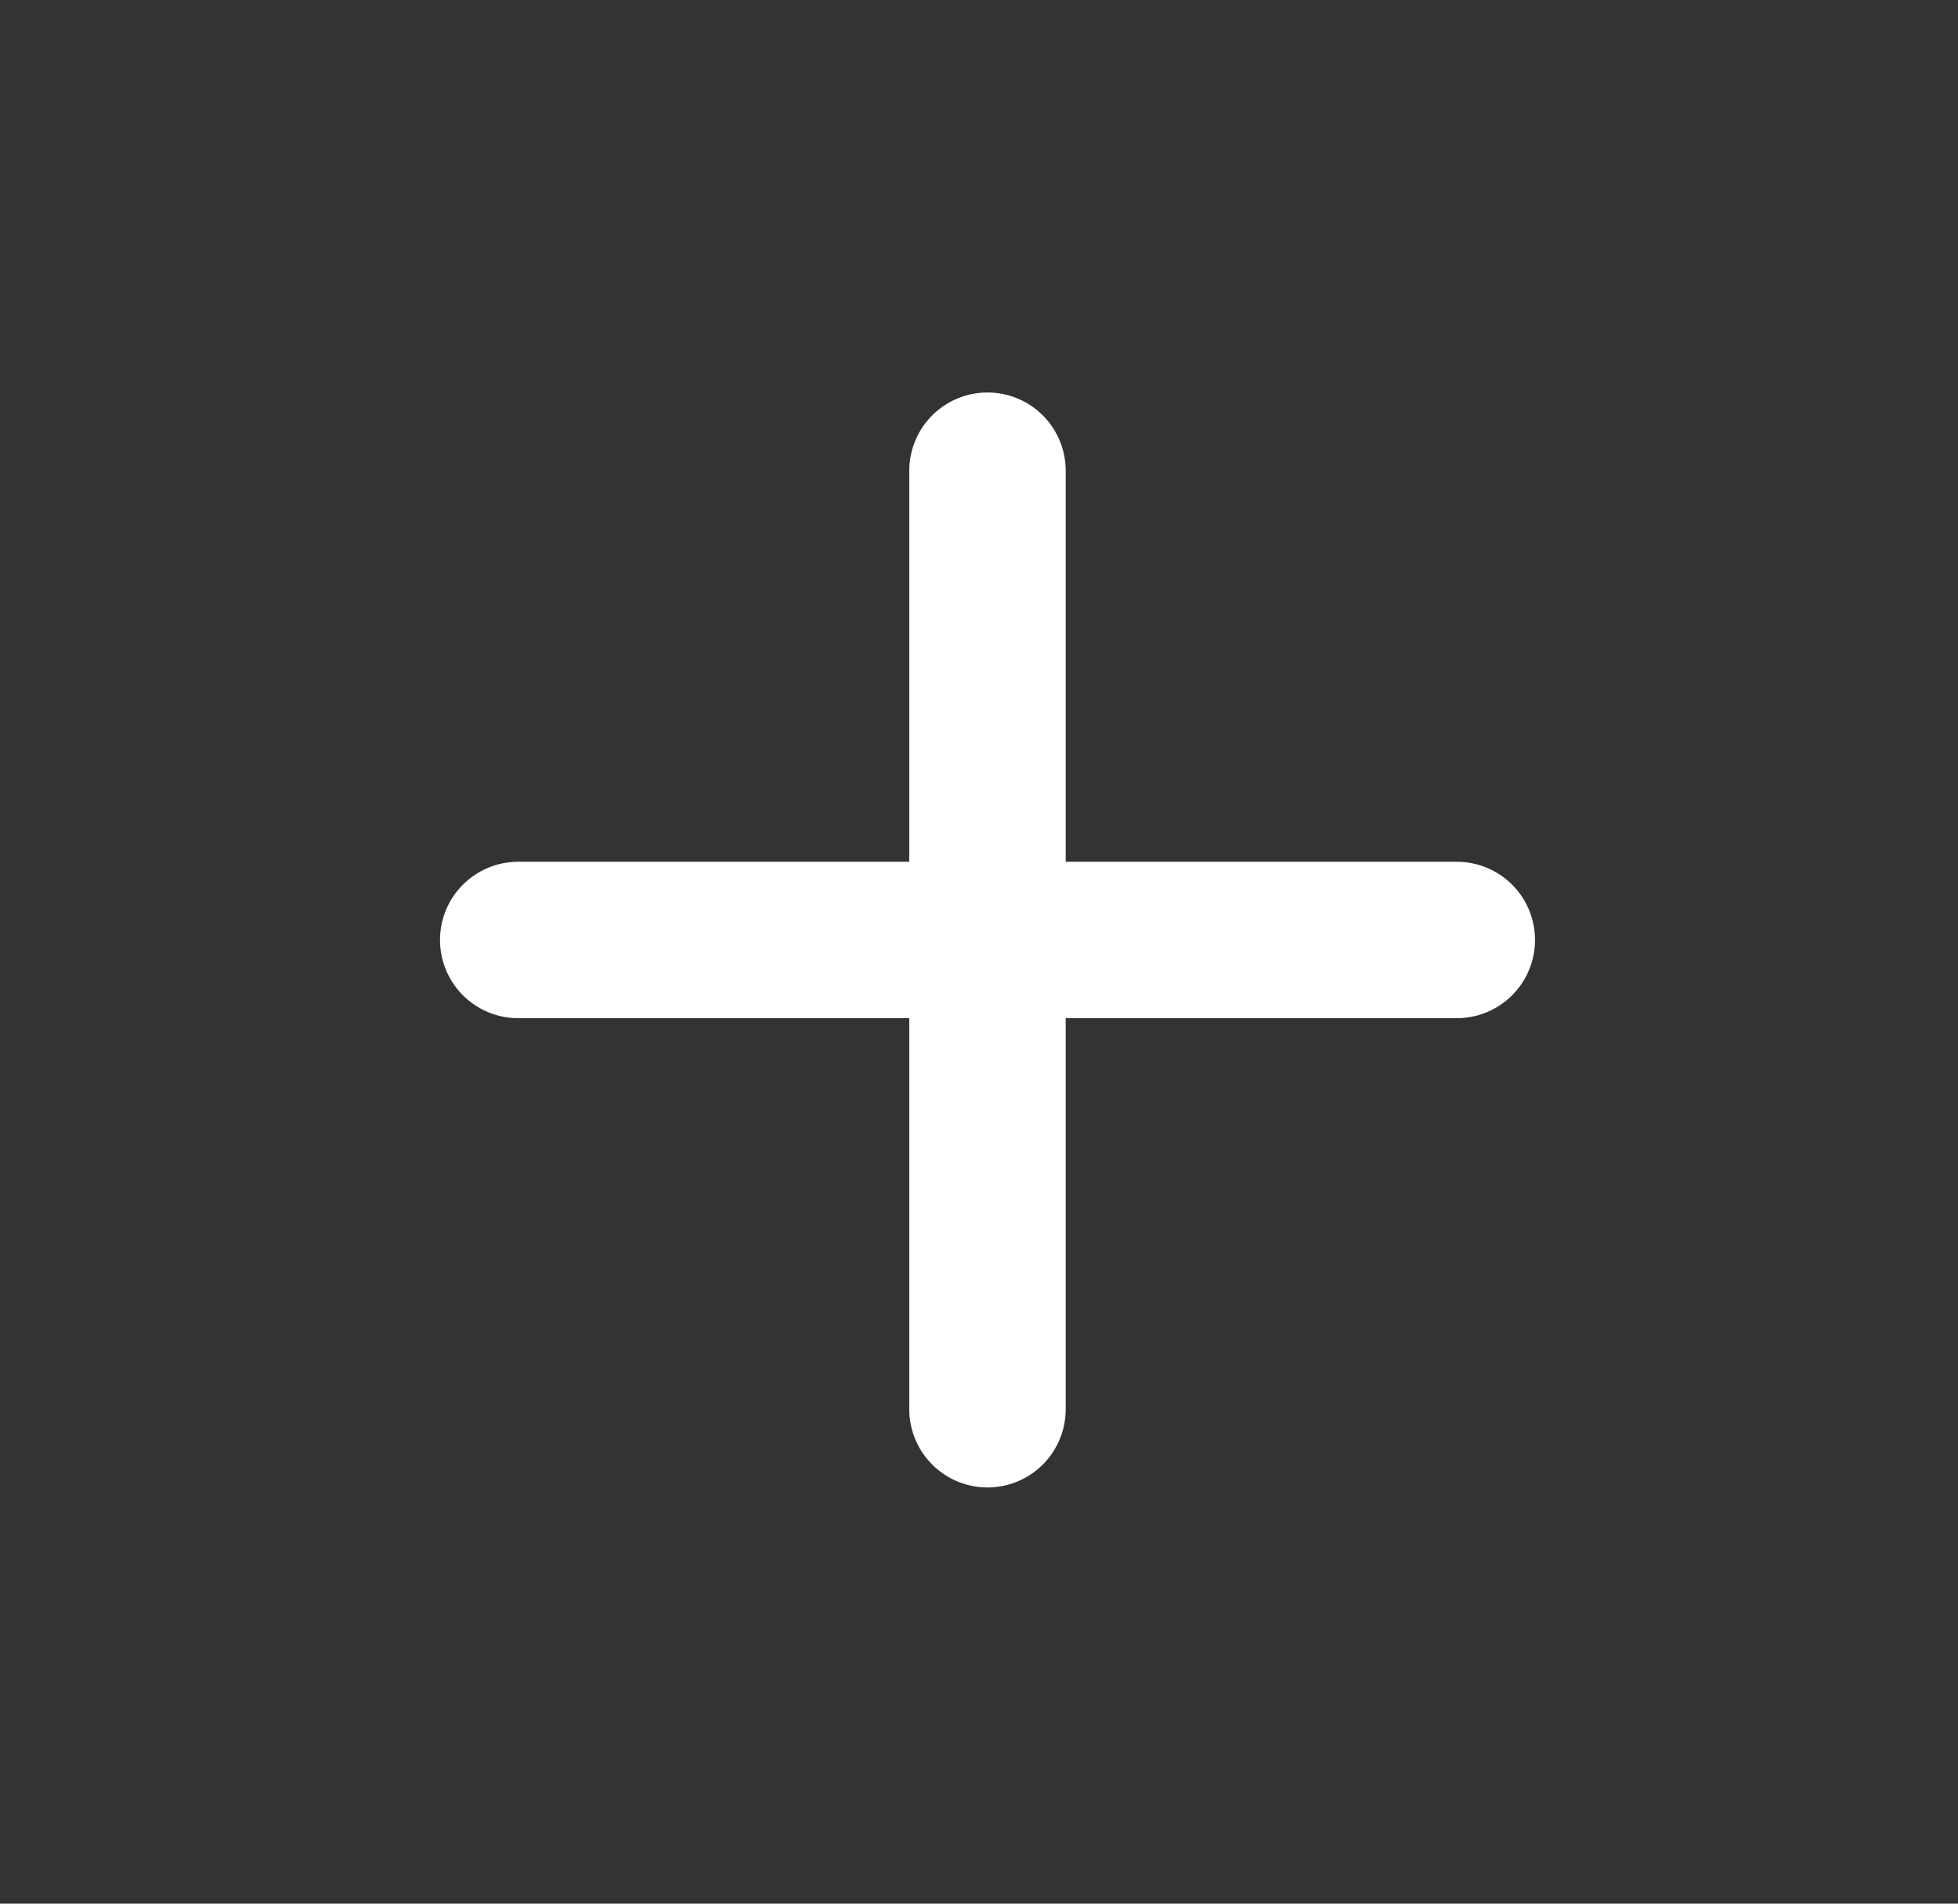 <svg width="36" height="35" viewBox="0 0 36 35" fill="none" xmlns="http://www.w3.org/2000/svg">
<rect x="0" y="0" width="36" height="35" fill="#333333" stroke="none"/>
<g id="add">
<path id="Vector" d="M18.156 8.654V25.91M26.785 17.282L9.528 17.282" stroke="white" stroke-width="2.876" stroke-linecap="round" stroke-linejoin="round"/>
</g>
</svg>
